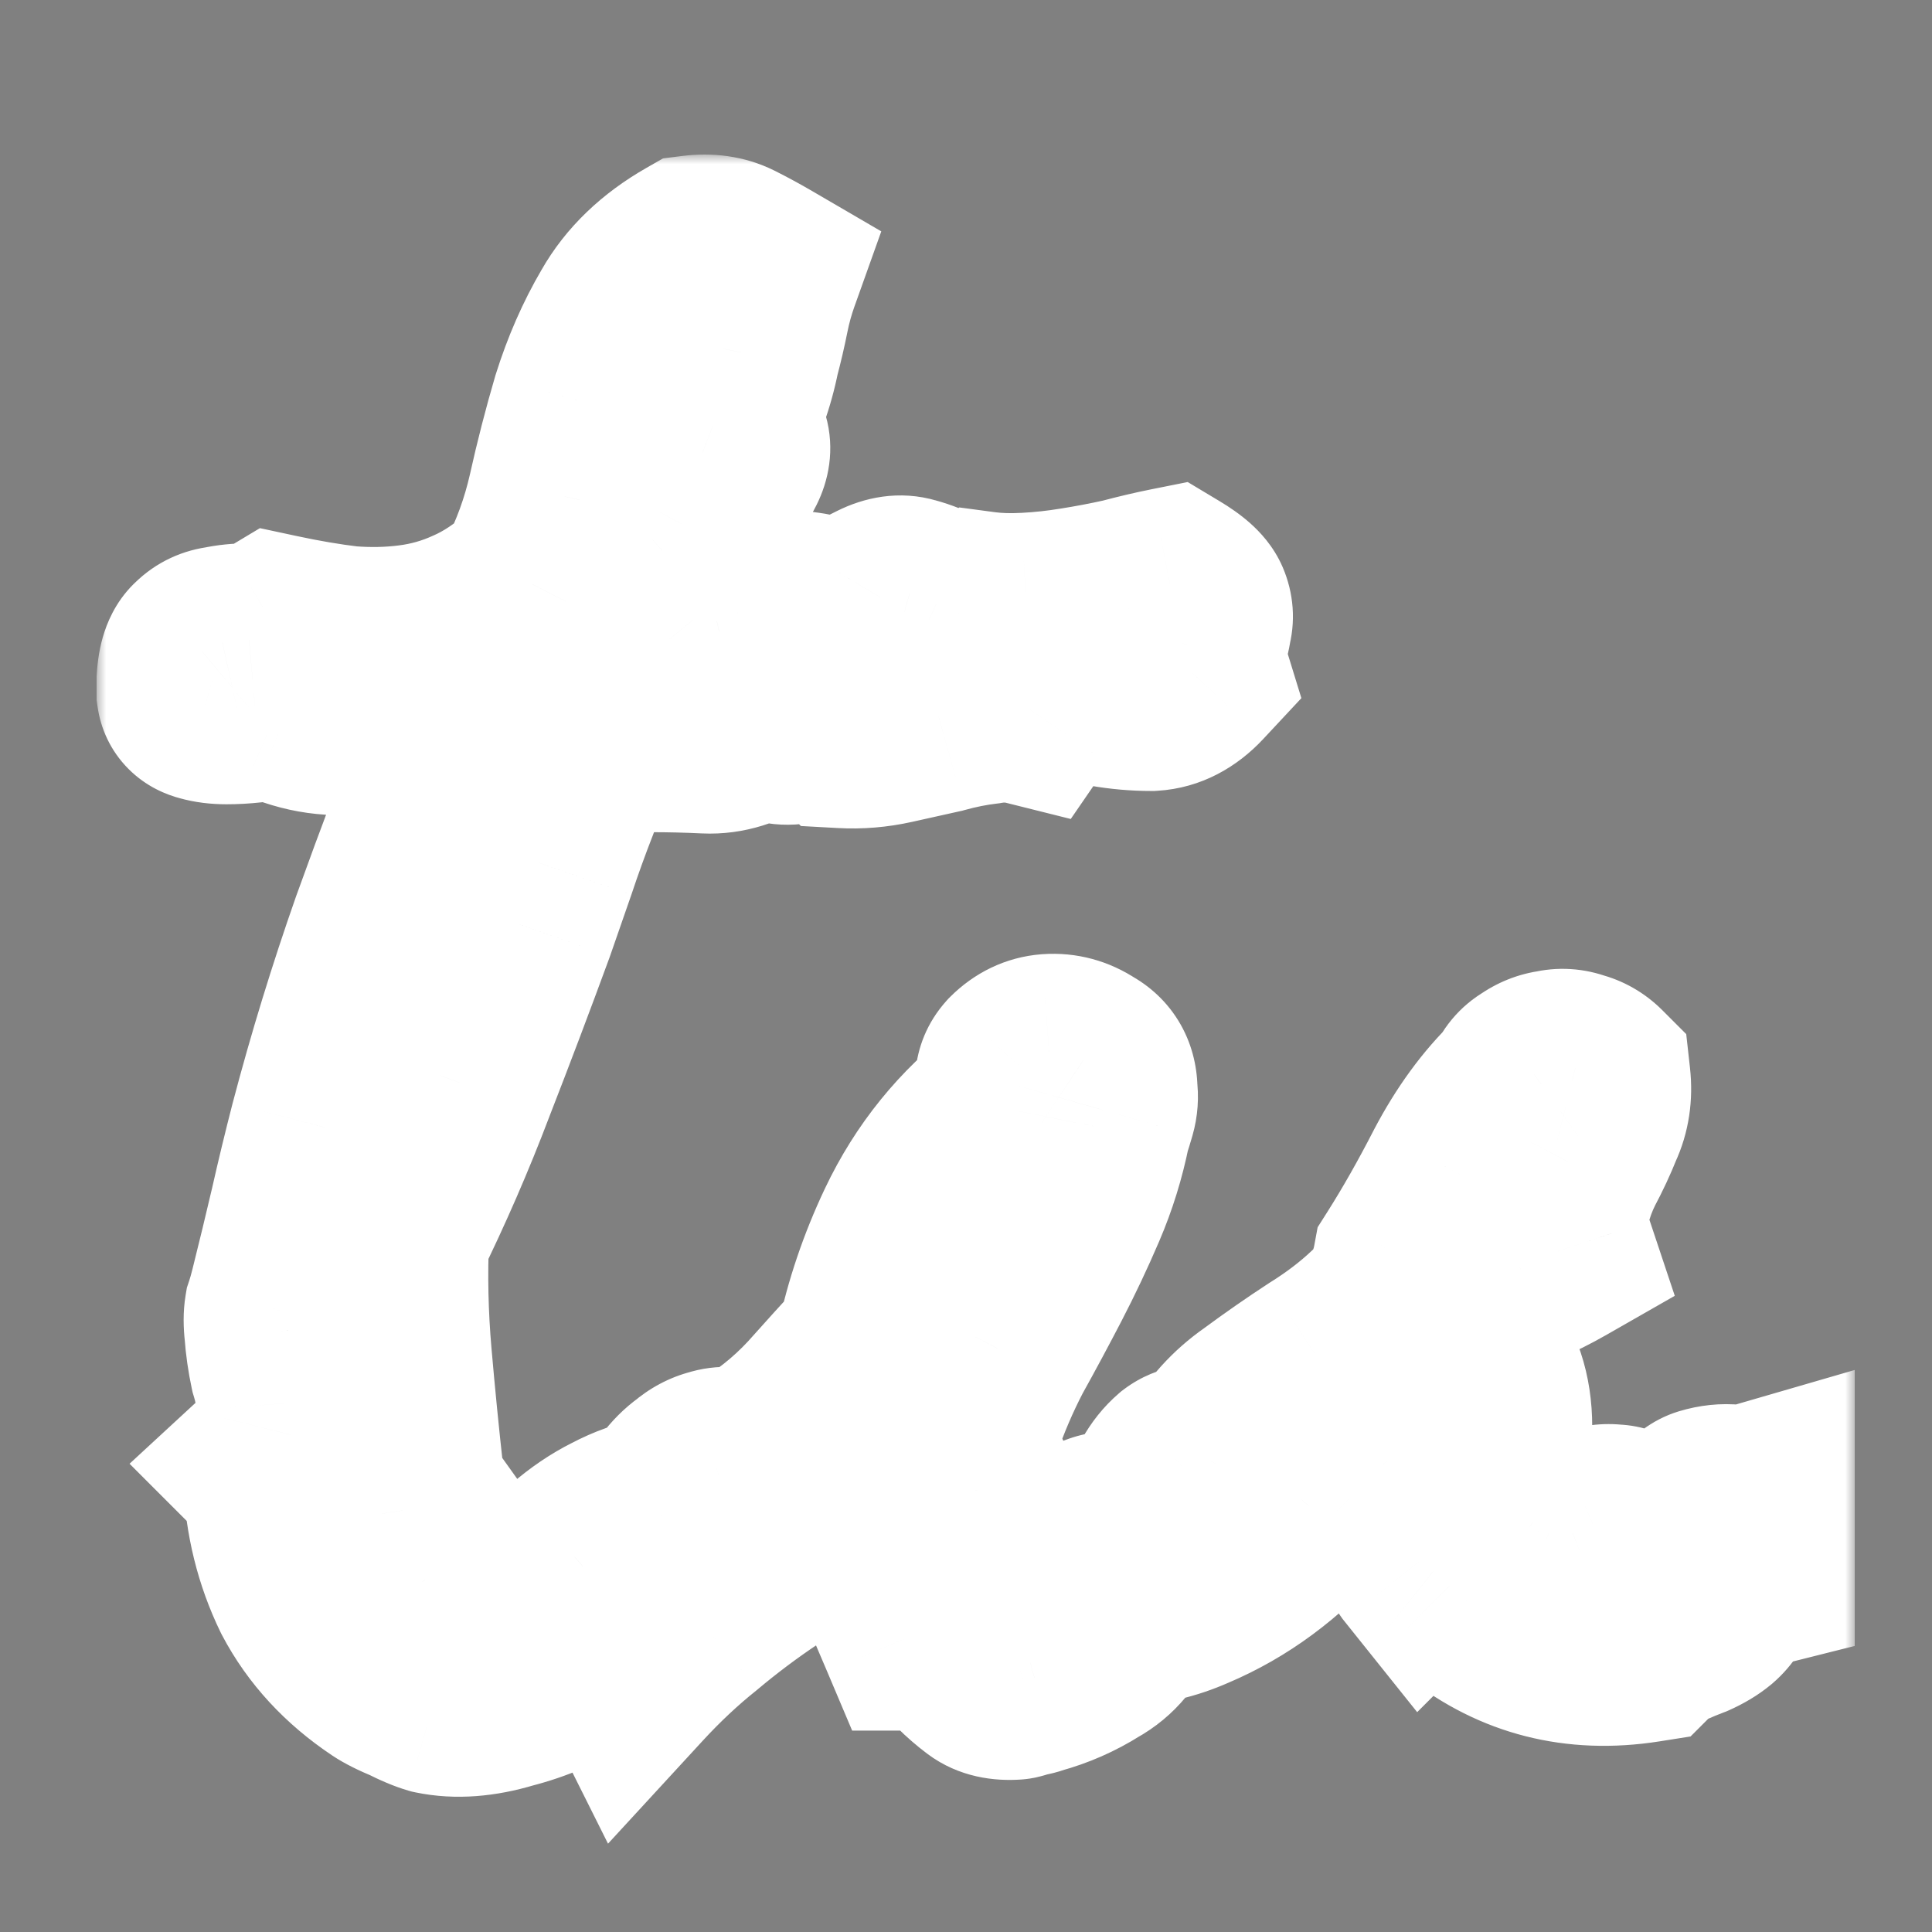 <svg width="100" height="100" viewBox="0 0 100 100" fill="none" xmlns="http://www.w3.org/2000/svg">
<rect x="0" y="0" width="100" height="100" fill="#808080" stroke="none"/>
<mask id="path-1-outside-1_101_9" maskUnits="userSpaceOnUse" x="5" y="8" width="91" height="88" fill="black">
<rect fill="white" x="5" y="8" width="91" height="88"/>
<path fill-rule="evenodd" clip-rule="evenodd" d="M91 77.568V81.296C90.799 81.347 90.58 81.43 90.345 81.548C90.07 81.686 89.703 81.892 89.245 82.167C89.061 82.672 88.809 83.061 88.488 83.337C88.213 83.566 87.869 83.772 87.456 83.956C87.089 84.093 86.7 84.254 86.287 84.437C85.874 84.575 85.484 84.827 85.117 85.194C81.632 85.744 78.559 84.965 75.9 82.855C75.579 82.626 75.281 82.374 75.005 82.098C74.776 81.823 74.501 81.571 74.18 81.342C73.951 81.158 73.813 81.089 73.767 81.135L73.492 80.791C73.171 80.333 72.965 79.782 72.873 79.14C72.827 78.453 72.735 77.811 72.598 77.214C72.46 76.572 72.185 76.045 71.772 75.632C71.406 75.174 70.74 74.967 69.778 75.013C69.319 75.976 68.654 76.962 67.783 77.971C66.957 78.934 66.017 79.805 64.962 80.585C63.907 81.365 62.784 82.007 61.592 82.511C60.445 83.016 59.344 83.268 58.29 83.268C57.923 84.323 57.281 85.102 56.364 85.607C55.492 86.157 54.552 86.57 53.543 86.845C53.452 86.891 53.268 86.936 52.993 86.982C52.718 87.074 52.557 87.12 52.511 87.12C51.869 87.166 51.365 87.051 50.998 86.776C50.631 86.501 50.287 86.203 49.966 85.882C49.645 85.561 49.301 85.263 48.934 84.987C48.568 84.712 48.063 84.575 47.421 84.575C46.917 83.382 46.412 82.213 45.908 81.067C45.403 79.92 45.036 78.751 44.807 77.558C45.22 77.329 45.449 77.054 45.495 76.733V76.27C45.003 76.783 44.498 77.281 43.982 77.765C43.431 78.407 42.743 78.98 41.918 79.484C41.551 79.714 41.161 79.966 40.749 80.241C40.336 80.47 39.946 80.7 39.579 80.929C38.341 81.754 37.149 82.649 36.002 83.612C34.856 84.529 33.755 85.561 32.7 86.707C32.563 86.432 32.379 86.249 32.15 86.157C31.921 86.065 31.645 86.019 31.325 86.019C31.049 86.019 30.751 86.042 30.43 86.088C30.155 86.134 29.903 86.134 29.674 86.088C28.802 86.73 27.656 87.235 26.234 87.601C24.858 88.014 23.62 88.106 22.52 87.877C22.198 87.785 21.763 87.601 21.213 87.326C20.662 87.097 20.25 86.891 19.974 86.707C18.186 85.515 16.833 84.047 15.916 82.305C15.044 80.516 14.563 78.567 14.471 76.458L13.921 75.907C14.517 75.357 14.884 74.807 15.022 74.256C15.205 73.706 15.251 73.156 15.159 72.606C15.113 72.009 14.999 71.413 14.815 70.817C14.678 70.175 14.586 69.533 14.54 68.891C14.494 68.478 14.494 68.134 14.54 67.859C14.632 67.584 14.723 67.263 14.815 66.896C15.182 65.428 15.526 64.007 15.847 62.631C16.168 61.209 16.512 59.788 16.879 58.366C17.796 54.881 18.851 51.441 20.043 48.048C21.281 44.608 22.565 41.215 23.895 37.867C23.162 37.592 22.428 37.431 21.694 37.386C20.96 37.294 20.204 37.248 19.424 37.248C18.69 37.248 17.934 37.225 17.154 37.179C16.42 37.133 15.687 36.973 14.953 36.698L14.471 36.491C14.471 36.446 14.288 36.423 13.921 36.423C13.692 36.423 13.371 36.468 12.958 36.56C12.545 36.606 12.133 36.629 11.72 36.629C11.307 36.629 10.94 36.583 10.619 36.491C10.252 36.4 10.046 36.193 10 35.872V35.184C10.046 34.451 10.206 33.969 10.482 33.74C10.757 33.465 11.101 33.304 11.513 33.258C11.926 33.167 12.385 33.121 12.889 33.121C13.394 33.075 13.875 32.914 14.334 32.639C15.618 32.914 16.833 33.121 17.98 33.258C19.126 33.35 20.227 33.327 21.281 33.19C22.382 33.052 23.437 32.754 24.446 32.295C25.5 31.837 26.532 31.149 27.541 30.232C28.275 28.81 28.825 27.297 29.192 25.692C29.559 24.041 29.972 22.436 30.43 20.876C30.935 19.271 31.577 17.804 32.356 16.474C33.136 15.098 34.328 13.952 35.933 13.034C36.667 12.943 37.309 13.034 37.859 13.309C38.41 13.585 38.96 13.883 39.51 14.204C39.281 14.846 39.098 15.511 38.96 16.199C38.822 16.887 38.662 17.575 38.479 18.262C38.341 18.95 38.157 19.615 37.928 20.257C37.699 20.899 37.355 21.495 36.896 22.046C37.493 22.275 37.837 22.55 37.928 22.871C38.02 23.192 37.974 23.536 37.791 23.903C37.607 24.27 37.378 24.66 37.103 25.072C36.828 25.485 36.667 25.852 36.621 26.173C36.117 26.219 35.681 26.54 35.314 27.136C34.993 27.732 34.649 28.191 34.282 28.512C33.916 29.291 33.984 29.956 34.489 30.507C34.993 31.057 35.452 31.584 35.865 32.089C36.277 32.227 36.69 32.249 37.103 32.158C37.516 32.02 37.882 31.883 38.203 31.745C38.57 31.607 38.914 31.539 39.235 31.539C39.556 31.539 39.854 31.722 40.13 32.089C40.588 31.584 41.047 31.378 41.505 31.47C41.964 31.516 42.422 31.63 42.881 31.814C43.34 31.951 43.798 32.02 44.257 32.02C44.715 31.974 45.151 31.607 45.564 30.919C46.114 30.644 46.619 30.576 47.077 30.713C47.582 30.851 48.04 31.034 48.453 31.263C48.866 31.447 49.255 31.607 49.622 31.745C50.035 31.837 50.448 31.745 50.861 31.47C51.548 31.561 52.305 31.584 53.131 31.539C54.002 31.493 54.85 31.401 55.676 31.263C56.547 31.126 57.395 30.965 58.221 30.782C59.092 30.553 59.872 30.369 60.56 30.232C61.248 30.644 61.66 31.011 61.798 31.332C61.935 31.653 61.959 31.974 61.867 32.295C61.821 32.616 61.729 32.983 61.592 33.396C61.5 33.763 61.546 34.244 61.729 34.84C61.087 35.528 60.376 35.895 59.597 35.941C58.817 35.941 58.038 35.872 57.258 35.735C56.524 35.597 55.79 35.551 55.057 35.597C54.369 35.597 53.773 35.964 53.268 36.698C52.534 36.514 51.778 36.491 50.998 36.629C50.218 36.721 49.416 36.881 48.59 37.111L46.114 37.661C45.289 37.844 44.463 37.913 43.638 37.867L42.468 36.698C42.147 37.202 41.689 37.523 41.093 37.661C40.542 37.752 39.992 37.615 39.442 37.248C38.479 37.89 37.516 38.188 36.553 38.142C35.589 38.096 34.649 38.074 33.732 38.074C32.815 38.028 31.944 38.211 31.118 38.624C30.339 38.991 29.674 39.931 29.123 41.444C28.71 42.499 28.321 43.577 27.954 44.677L26.853 47.842C25.844 50.593 24.812 53.322 23.758 56.027C22.749 58.687 21.602 61.324 20.318 63.938C20.227 66.002 20.273 68.088 20.456 70.198C20.639 72.307 20.846 74.394 21.075 76.458C20.892 77.008 20.823 77.581 20.869 78.177C20.96 78.773 21.121 79.37 21.35 79.966C21.579 80.562 21.855 81.135 22.176 81.686C22.497 82.19 22.841 82.649 23.207 83.061L24.446 81.892L26.165 84.3C26.624 83.703 27.151 83.084 27.747 82.442C28.39 81.754 29.055 81.135 29.742 80.585C30.43 79.989 31.141 79.507 31.875 79.14C32.654 78.728 33.434 78.453 34.214 78.315C34.535 77.994 34.833 77.65 35.108 77.283C35.383 76.916 35.681 76.618 36.002 76.389C36.323 76.114 36.667 75.93 37.034 75.839C37.447 75.701 37.928 75.724 38.479 75.907C39.946 75.082 41.253 74.05 42.4 72.812C43.315 71.786 44.231 70.775 45.147 69.778C45.585 67.687 46.274 65.648 47.215 63.663C48.453 61.049 50.218 58.871 52.511 57.128C52.236 56.257 52.305 55.592 52.718 55.133C53.176 54.675 53.704 54.422 54.3 54.377C54.942 54.331 55.538 54.491 56.089 54.858C56.685 55.179 56.983 55.706 56.983 56.44C57.029 56.761 57.006 57.082 56.914 57.403C56.822 57.724 56.73 58.022 56.639 58.297C56.364 59.673 55.951 61.003 55.401 62.287C54.85 63.571 54.254 64.832 53.612 66.07C52.97 67.309 52.305 68.547 51.617 69.785C50.975 71.023 50.425 72.307 49.966 73.637C49.416 74.004 49.233 74.394 49.416 74.807C49.599 75.219 49.829 75.632 50.104 76.045C50.425 76.412 50.585 76.779 50.585 77.145C50.631 77.512 50.218 77.856 49.347 78.177C49.072 78.819 49.141 79.393 49.554 79.897C49.966 80.356 50.31 80.837 50.585 81.342C50.952 81.388 51.296 81.388 51.617 81.342C51.984 81.296 52.282 81.089 52.511 80.723C53.062 81.089 53.543 81.158 53.956 80.929C54.415 80.7 54.873 80.424 55.332 80.103C55.836 79.737 56.364 79.439 56.914 79.209C57.51 78.98 58.175 79.049 58.909 79.416C59.23 79.095 59.482 78.705 59.666 78.246C59.895 77.788 60.124 77.352 60.353 76.939C60.583 76.526 60.858 76.183 61.179 75.907C61.546 75.632 62.05 75.54 62.692 75.632C63.334 74.486 64.183 73.546 65.237 72.812C66.292 72.032 67.347 71.299 68.402 70.611C69.502 69.923 70.465 69.189 71.291 68.409C72.162 67.63 72.712 66.621 72.942 65.383C73.813 64.007 74.684 62.471 75.556 60.774C76.473 59.031 77.528 57.587 78.72 56.44C78.858 56.073 79.087 55.798 79.408 55.615C79.729 55.385 80.073 55.248 80.44 55.202C80.807 55.11 81.174 55.133 81.54 55.271C81.907 55.362 82.228 55.546 82.503 55.821C82.595 56.647 82.48 57.403 82.159 58.091C81.884 58.779 81.563 59.467 81.196 60.155C80.875 60.797 80.623 61.485 80.44 62.218C80.256 62.952 80.325 63.8 80.646 64.764C80.004 65.13 79.362 65.451 78.72 65.727C78.124 66.002 77.551 66.3 77 66.621C76.496 66.942 76.037 67.355 75.624 67.859C75.258 68.364 75.005 69.028 74.868 69.854C76.106 70.312 76.84 70.886 77.069 71.574C77.298 72.261 77.413 73.018 77.413 73.844C77.413 74.623 77.459 75.449 77.551 76.32C77.688 77.145 78.284 77.971 79.339 78.796C79.522 78.934 79.637 79.049 79.683 79.14C79.775 79.186 79.935 79.255 80.165 79.347C80.623 79.484 81.036 79.484 81.403 79.347C81.77 79.163 82.114 79.003 82.435 78.865C82.802 78.728 83.168 78.682 83.535 78.728C83.948 78.728 84.406 79.003 84.911 79.553C85.599 78.682 86.241 78.682 86.837 79.553C87.387 78.544 87.892 77.971 88.35 77.833C88.809 77.696 89.245 77.65 89.657 77.696C90.105 77.741 90.552 77.698 91 77.568Z"/>
</mask>
<path fill-rule="evenodd" clip-rule="evenodd" d="M91 77.568V81.296C90.799 81.347 90.58 81.43 90.345 81.548C90.07 81.686 89.703 81.892 89.245 82.167C89.061 82.672 88.809 83.061 88.488 83.337C88.213 83.566 87.869 83.772 87.456 83.956C87.089 84.093 86.7 84.254 86.287 84.437C85.874 84.575 85.484 84.827 85.117 85.194C81.632 85.744 78.559 84.965 75.9 82.855C75.579 82.626 75.281 82.374 75.005 82.098C74.776 81.823 74.501 81.571 74.18 81.342C73.951 81.158 73.813 81.089 73.767 81.135L73.492 80.791C73.171 80.333 72.965 79.782 72.873 79.14C72.827 78.453 72.735 77.811 72.598 77.214C72.46 76.572 72.185 76.045 71.772 75.632C71.406 75.174 70.74 74.967 69.778 75.013C69.319 75.976 68.654 76.962 67.783 77.971C66.957 78.934 66.017 79.805 64.962 80.585C63.907 81.365 62.784 82.007 61.592 82.511C60.445 83.016 59.344 83.268 58.29 83.268C57.923 84.323 57.281 85.102 56.364 85.607C55.492 86.157 54.552 86.57 53.543 86.845C53.452 86.891 53.268 86.936 52.993 86.982C52.718 87.074 52.557 87.12 52.511 87.12C51.869 87.166 51.365 87.051 50.998 86.776C50.631 86.501 50.287 86.203 49.966 85.882C49.645 85.561 49.301 85.263 48.934 84.987C48.568 84.712 48.063 84.575 47.421 84.575C46.917 83.382 46.412 82.213 45.908 81.067C45.403 79.92 45.036 78.751 44.807 77.558C45.22 77.329 45.449 77.054 45.495 76.733V76.27C45.003 76.783 44.498 77.281 43.982 77.765C43.431 78.407 42.743 78.98 41.918 79.484C41.551 79.714 41.161 79.966 40.749 80.241C40.336 80.47 39.946 80.7 39.579 80.929C38.341 81.754 37.149 82.649 36.002 83.612C34.856 84.529 33.755 85.561 32.7 86.707C32.563 86.432 32.379 86.249 32.15 86.157C31.921 86.065 31.645 86.019 31.325 86.019C31.049 86.019 30.751 86.042 30.43 86.088C30.155 86.134 29.903 86.134 29.674 86.088C28.802 86.73 27.656 87.235 26.234 87.601C24.858 88.014 23.62 88.106 22.52 87.877C22.198 87.785 21.763 87.601 21.213 87.326C20.662 87.097 20.25 86.891 19.974 86.707C18.186 85.515 16.833 84.047 15.916 82.305C15.044 80.516 14.563 78.567 14.471 76.458L13.921 75.907C14.517 75.357 14.884 74.807 15.022 74.256C15.205 73.706 15.251 73.156 15.159 72.606C15.113 72.009 14.999 71.413 14.815 70.817C14.678 70.175 14.586 69.533 14.54 68.891C14.494 68.478 14.494 68.134 14.54 67.859C14.632 67.584 14.723 67.263 14.815 66.896C15.182 65.428 15.526 64.007 15.847 62.631C16.168 61.209 16.512 59.788 16.879 58.366C17.796 54.881 18.851 51.441 20.043 48.048C21.281 44.608 22.565 41.215 23.895 37.867C23.162 37.592 22.428 37.431 21.694 37.386C20.96 37.294 20.204 37.248 19.424 37.248C18.69 37.248 17.934 37.225 17.154 37.179C16.42 37.133 15.687 36.973 14.953 36.698L14.471 36.491C14.471 36.446 14.288 36.423 13.921 36.423C13.692 36.423 13.371 36.468 12.958 36.56C12.545 36.606 12.133 36.629 11.72 36.629C11.307 36.629 10.94 36.583 10.619 36.491C10.252 36.4 10.046 36.193 10 35.872V35.184C10.046 34.451 10.206 33.969 10.482 33.74C10.757 33.465 11.101 33.304 11.513 33.258C11.926 33.167 12.385 33.121 12.889 33.121C13.394 33.075 13.875 32.914 14.334 32.639C15.618 32.914 16.833 33.121 17.98 33.258C19.126 33.35 20.227 33.327 21.281 33.19C22.382 33.052 23.437 32.754 24.446 32.295C25.5 31.837 26.532 31.149 27.541 30.232C28.275 28.81 28.825 27.297 29.192 25.692C29.559 24.041 29.972 22.436 30.43 20.876C30.935 19.271 31.577 17.804 32.356 16.474C33.136 15.098 34.328 13.952 35.933 13.034C36.667 12.943 37.309 13.034 37.859 13.309C38.41 13.585 38.96 13.883 39.51 14.204C39.281 14.846 39.098 15.511 38.96 16.199C38.822 16.887 38.662 17.575 38.479 18.262C38.341 18.95 38.157 19.615 37.928 20.257C37.699 20.899 37.355 21.495 36.896 22.046C37.493 22.275 37.837 22.55 37.928 22.871C38.02 23.192 37.974 23.536 37.791 23.903C37.607 24.27 37.378 24.66 37.103 25.072C36.828 25.485 36.667 25.852 36.621 26.173C36.117 26.219 35.681 26.54 35.314 27.136C34.993 27.732 34.649 28.191 34.282 28.512C33.916 29.291 33.984 29.956 34.489 30.507C34.993 31.057 35.452 31.584 35.865 32.089C36.277 32.227 36.69 32.249 37.103 32.158C37.516 32.02 37.882 31.883 38.203 31.745C38.57 31.607 38.914 31.539 39.235 31.539C39.556 31.539 39.854 31.722 40.13 32.089C40.588 31.584 41.047 31.378 41.505 31.47C41.964 31.516 42.422 31.63 42.881 31.814C43.34 31.951 43.798 32.02 44.257 32.02C44.715 31.974 45.151 31.607 45.564 30.919C46.114 30.644 46.619 30.576 47.077 30.713C47.582 30.851 48.04 31.034 48.453 31.263C48.866 31.447 49.255 31.607 49.622 31.745C50.035 31.837 50.448 31.745 50.861 31.47C51.548 31.561 52.305 31.584 53.131 31.539C54.002 31.493 54.85 31.401 55.676 31.263C56.547 31.126 57.395 30.965 58.221 30.782C59.092 30.553 59.872 30.369 60.56 30.232C61.248 30.644 61.66 31.011 61.798 31.332C61.935 31.653 61.959 31.974 61.867 32.295C61.821 32.616 61.729 32.983 61.592 33.396C61.5 33.763 61.546 34.244 61.729 34.84C61.087 35.528 60.376 35.895 59.597 35.941C58.817 35.941 58.038 35.872 57.258 35.735C56.524 35.597 55.79 35.551 55.057 35.597C54.369 35.597 53.773 35.964 53.268 36.698C52.534 36.514 51.778 36.491 50.998 36.629C50.218 36.721 49.416 36.881 48.59 37.111L46.114 37.661C45.289 37.844 44.463 37.913 43.638 37.867L42.468 36.698C42.147 37.202 41.689 37.523 41.093 37.661C40.542 37.752 39.992 37.615 39.442 37.248C38.479 37.89 37.516 38.188 36.553 38.142C35.589 38.096 34.649 38.074 33.732 38.074C32.815 38.028 31.944 38.211 31.118 38.624C30.339 38.991 29.674 39.931 29.123 41.444C28.71 42.499 28.321 43.577 27.954 44.677L26.853 47.842C25.844 50.593 24.812 53.322 23.758 56.027C22.749 58.687 21.602 61.324 20.318 63.938C20.227 66.002 20.273 68.088 20.456 70.198C20.639 72.307 20.846 74.394 21.075 76.458C20.892 77.008 20.823 77.581 20.869 78.177C20.96 78.773 21.121 79.37 21.35 79.966C21.579 80.562 21.855 81.135 22.176 81.686C22.497 82.19 22.841 82.649 23.207 83.061L24.446 81.892L26.165 84.3C26.624 83.703 27.151 83.084 27.747 82.442C28.39 81.754 29.055 81.135 29.742 80.585C30.43 79.989 31.141 79.507 31.875 79.14C32.654 78.728 33.434 78.453 34.214 78.315C34.535 77.994 34.833 77.65 35.108 77.283C35.383 76.916 35.681 76.618 36.002 76.389C36.323 76.114 36.667 75.93 37.034 75.839C37.447 75.701 37.928 75.724 38.479 75.907C39.946 75.082 41.253 74.05 42.4 72.812C43.315 71.786 44.231 70.775 45.147 69.778C45.585 67.687 46.274 65.648 47.215 63.663C48.453 61.049 50.218 58.871 52.511 57.128C52.236 56.257 52.305 55.592 52.718 55.133C53.176 54.675 53.704 54.422 54.3 54.377C54.942 54.331 55.538 54.491 56.089 54.858C56.685 55.179 56.983 55.706 56.983 56.44C57.029 56.761 57.006 57.082 56.914 57.403C56.822 57.724 56.73 58.022 56.639 58.297C56.364 59.673 55.951 61.003 55.401 62.287C54.85 63.571 54.254 64.832 53.612 66.07C52.97 67.309 52.305 68.547 51.617 69.785C50.975 71.023 50.425 72.307 49.966 73.637C49.416 74.004 49.233 74.394 49.416 74.807C49.599 75.219 49.829 75.632 50.104 76.045C50.425 76.412 50.585 76.779 50.585 77.145C50.631 77.512 50.218 77.856 49.347 78.177C49.072 78.819 49.141 79.393 49.554 79.897C49.966 80.356 50.31 80.837 50.585 81.342C50.952 81.388 51.296 81.388 51.617 81.342C51.984 81.296 52.282 81.089 52.511 80.723C53.062 81.089 53.543 81.158 53.956 80.929C54.415 80.7 54.873 80.424 55.332 80.103C55.836 79.737 56.364 79.439 56.914 79.209C57.51 78.98 58.175 79.049 58.909 79.416C59.23 79.095 59.482 78.705 59.666 78.246C59.895 77.788 60.124 77.352 60.353 76.939C60.583 76.526 60.858 76.183 61.179 75.907C61.546 75.632 62.05 75.54 62.692 75.632C63.334 74.486 64.183 73.546 65.237 72.812C66.292 72.032 67.347 71.299 68.402 70.611C69.502 69.923 70.465 69.189 71.291 68.409C72.162 67.63 72.712 66.621 72.942 65.383C73.813 64.007 74.684 62.471 75.556 60.774C76.473 59.031 77.528 57.587 78.72 56.44C78.858 56.073 79.087 55.798 79.408 55.615C79.729 55.385 80.073 55.248 80.44 55.202C80.807 55.11 81.174 55.133 81.54 55.271C81.907 55.362 82.228 55.546 82.503 55.821C82.595 56.647 82.48 57.403 82.159 58.091C81.884 58.779 81.563 59.467 81.196 60.155C80.875 60.797 80.623 61.485 80.44 62.218C80.256 62.952 80.325 63.8 80.646 64.764C80.004 65.13 79.362 65.451 78.72 65.727C78.124 66.002 77.551 66.3 77 66.621C76.496 66.942 76.037 67.355 75.624 67.859C75.258 68.364 75.005 69.028 74.868 69.854C76.106 70.312 76.84 70.886 77.069 71.574C77.298 72.261 77.413 73.018 77.413 73.844C77.413 74.623 77.459 75.449 77.551 76.32C77.688 77.145 78.284 77.971 79.339 78.796C79.522 78.934 79.637 79.049 79.683 79.14C79.775 79.186 79.935 79.255 80.165 79.347C80.623 79.484 81.036 79.484 81.403 79.347C81.77 79.163 82.114 79.003 82.435 78.865C82.802 78.728 83.168 78.682 83.535 78.728C83.948 78.728 84.406 79.003 84.911 79.553C85.599 78.682 86.241 78.682 86.837 79.553C87.387 78.544 87.892 77.971 88.35 77.833C88.809 77.696 89.245 77.65 89.657 77.696C90.105 77.741 90.552 77.698 91 77.568Z" fill="black"/>
<path d="M91 77.568H96V70.91L89.606 72.766L91 77.568ZM91 81.296L92.218 86.145L96 85.195V81.296H91ZM90.345 81.548L88.109 77.076L88.109 77.076L90.345 81.548ZM89.245 82.167L86.672 77.88L85.152 78.792L84.546 80.458L89.245 82.167ZM88.488 83.337L91.689 87.178L91.716 87.155L91.742 87.133L88.488 83.337ZM87.456 83.956L89.212 88.637L89.351 88.585L89.487 88.525L87.456 83.956ZM86.287 84.437L87.868 89.181L88.097 89.104L88.317 89.006L86.287 84.437ZM85.117 85.194L85.897 90.133L87.503 89.879L88.653 88.729L85.117 85.194ZM75.9 82.855L79.007 78.938L78.908 78.859L78.806 78.786L75.9 82.855ZM75.005 82.098L71.164 85.299L71.309 85.474L71.47 85.634L75.005 82.098ZM74.18 81.342L71.056 85.246L71.163 85.331L71.274 85.41L74.18 81.342ZM73.767 81.135L69.863 84.259L73.353 88.621L77.303 84.671L73.767 81.135ZM73.492 80.791L69.396 83.659L69.488 83.79L69.588 83.915L73.492 80.791ZM72.873 79.14L67.884 79.473L67.897 79.661L67.923 79.847L72.873 79.14ZM72.598 77.214L67.709 78.262L67.717 78.3L67.726 78.339L72.598 77.214ZM71.772 75.632L67.868 78.756L68.041 78.972L68.237 79.168L71.772 75.632ZM69.778 75.013L69.54 70.019L66.55 70.161L65.263 72.863L69.778 75.013ZM67.783 77.971L63.998 74.703L63.992 74.71L63.986 74.717L67.783 77.971ZM64.962 80.585L61.99 76.564L61.99 76.564L64.962 80.585ZM61.592 82.511L59.643 77.906L59.611 77.92L59.578 77.934L61.592 82.511ZM58.29 83.268V78.268H54.735L53.567 81.625L58.29 83.268ZM56.364 85.607L53.954 81.225L53.822 81.298L53.694 81.379L56.364 85.607ZM53.543 86.845L52.228 82.021L51.75 82.151L51.307 82.373L53.543 86.845ZM52.993 86.982L52.171 82.05L51.784 82.115L51.412 82.239L52.993 86.982ZM52.511 87.12V82.12H52.333L52.155 82.133L52.511 87.12ZM50.998 86.776L53.998 82.776L53.998 82.776L50.998 86.776ZM48.934 84.987L51.934 80.987L51.934 80.987L48.934 84.987ZM47.421 84.575L42.816 86.523L44.107 89.575H47.421V84.575ZM45.908 81.067L50.484 79.053L50.484 79.053L45.908 81.067ZM44.807 77.558L42.379 73.188L39.213 74.946L39.897 78.502L44.807 77.558ZM45.495 76.733L50.445 77.44L50.495 77.088V76.733H45.495ZM45.495 76.27H50.495V63.827L41.885 72.81L45.495 76.27ZM43.982 77.765L40.567 74.112L40.365 74.301L40.185 74.511L43.982 77.765ZM41.918 79.484L39.311 75.218L39.289 75.231L39.268 75.244L41.918 79.484ZM40.749 80.241L43.177 84.612L43.354 84.513L43.522 84.401L40.749 80.241ZM39.579 80.929L36.929 76.689L36.867 76.728L36.806 76.769L39.579 80.929ZM36.002 83.612L39.126 87.516L39.172 87.479L39.218 87.44L36.002 83.612ZM32.7 86.707L28.228 88.943L31.471 95.428L36.38 90.093L32.7 86.707ZM30.43 86.088L29.723 81.138L29.666 81.147L29.608 81.156L30.43 86.088ZM29.674 86.088L30.654 81.185L28.487 80.752L26.708 82.063L29.674 86.088ZM26.234 87.601L24.985 82.76L24.891 82.784L24.797 82.812L26.234 87.601ZM22.52 87.877L21.146 92.684L21.321 92.734L21.5 92.772L22.52 87.877ZM21.213 87.326L23.449 82.854L23.295 82.777L23.136 82.711L21.213 87.326ZM19.974 86.707L22.748 82.547L22.748 82.547L19.974 86.707ZM15.916 82.305L11.421 84.495L11.455 84.564L11.491 84.633L15.916 82.305ZM14.471 76.458L19.467 76.24L19.382 74.297L18.007 72.922L14.471 76.458ZM13.921 75.907L10.53 72.233L6.706 75.763L10.385 79.443L13.921 75.907ZM15.022 74.256L10.278 72.675L10.217 72.857L10.171 73.044L15.022 74.256ZM15.159 72.606L10.174 72.989L10.191 73.209L10.227 73.427L15.159 72.606ZM14.815 70.817L9.926 71.865L9.972 72.078L10.036 72.287L14.815 70.817ZM14.54 68.891L19.527 68.535L19.52 68.436L19.509 68.339L14.54 68.891ZM14.54 67.859L9.797 66.278L9.673 66.65L9.608 67.037L14.54 67.859ZM14.815 66.896L19.666 68.109L19.666 68.109L14.815 66.896ZM15.847 62.631L20.716 63.767L20.72 63.75L20.724 63.732L15.847 62.631ZM16.879 58.366L12.043 57.094L12.04 57.105L12.037 57.117L16.879 58.366ZM20.043 48.048L15.339 46.354L15.332 46.372L15.326 46.391L20.043 48.048ZM23.895 37.867L28.542 39.713L30.424 34.975L25.651 33.185L23.895 37.867ZM21.694 37.386L21.074 42.347L21.228 42.366L21.382 42.376L21.694 37.386ZM17.154 37.179L16.842 42.169L16.851 42.17L16.86 42.171L17.154 37.179ZM14.953 36.698L12.983 41.294L13.089 41.339L13.197 41.379L14.953 36.698ZM14.471 36.491H9.471V39.788L12.502 41.087L14.471 36.491ZM12.958 36.56L13.51 41.53L13.779 41.5L14.043 41.441L12.958 36.56ZM10.619 36.491L11.993 31.684L11.913 31.661L11.832 31.641L10.619 36.491ZM10 35.872H5V36.228L5.05 36.579L10 35.872ZM10 35.184L5.01 34.873L5 35.028V35.184H10ZM10.482 33.74L13.682 37.581L13.857 37.436L14.017 37.275L10.482 33.74ZM11.513 33.258L12.066 38.228L12.334 38.198L12.598 38.139L11.513 33.258ZM12.889 33.121V38.121H13.116L13.342 38.1L12.889 33.121ZM14.334 32.639L15.381 27.75L13.453 27.337L11.761 28.352L14.334 32.639ZM17.98 33.258L17.384 38.223L17.482 38.234L17.581 38.242L17.98 33.258ZM21.281 33.19L20.661 28.228L20.648 28.23L20.635 28.232L21.281 33.19ZM24.446 32.295L22.452 27.71L22.414 27.726L22.377 27.743L24.446 32.295ZM27.541 30.232L30.904 33.931L31.571 33.325L31.984 32.525L27.541 30.232ZM29.192 25.692L34.066 26.806L34.07 26.791L34.073 26.776L29.192 25.692ZM30.43 20.876L25.66 19.377L25.646 19.421L25.633 19.465L30.43 20.876ZM32.356 16.474L36.67 19.002L36.688 18.971L36.706 18.939L32.356 16.474ZM35.933 13.034L35.313 8.073L34.321 8.197L33.453 8.693L35.933 13.034ZM39.51 14.204L44.219 15.886L45.615 11.976L42.03 9.885L39.51 14.204ZM38.96 16.199L34.057 15.218L34.057 15.218L38.96 16.199ZM38.479 18.262L33.647 16.974L33.607 17.127L33.576 17.282L38.479 18.262ZM36.896 22.046L33.055 18.845L28.587 24.207L35.102 26.712L36.896 22.046ZM37.791 23.903L42.263 26.139L42.263 26.139L37.791 23.903ZM37.103 25.072L32.943 22.299L32.943 22.299L37.103 25.072ZM36.621 26.173L37.074 31.152L41.012 30.794L41.571 26.88L36.621 26.173ZM35.314 27.136L31.056 24.516L30.98 24.639L30.912 24.766L35.314 27.136ZM34.282 28.512L30.99 24.749L30.203 25.437L29.758 26.383L34.282 28.512ZM34.489 30.507L30.803 33.885L30.803 33.885L34.489 30.507ZM35.865 32.089L31.995 35.255L32.911 36.375L34.283 36.832L35.865 32.089ZM37.103 32.158L38.187 37.039L38.439 36.983L38.684 36.901L37.103 32.158ZM38.203 31.745L36.448 27.063L36.34 27.104L36.234 27.149L38.203 31.745ZM40.13 32.089L36.13 35.089L39.76 39.929L43.829 35.452L40.13 32.089ZM41.505 31.47L40.525 36.373L40.764 36.421L41.008 36.445L41.505 31.47ZM42.881 31.814L41.024 36.456L41.231 36.539L41.444 36.603L42.881 31.814ZM44.257 32.02V37.02H44.506L44.754 36.995L44.257 32.02ZM45.564 30.919L43.328 26.447L42.026 27.099L41.276 28.347L45.564 30.919ZM47.077 30.713L45.64 35.502L45.701 35.52L45.762 35.537L47.077 30.713ZM48.453 31.263L46.025 35.634L46.219 35.742L46.422 35.833L48.453 31.263ZM49.622 31.745L47.867 36.427L48.195 36.55L48.538 36.626L49.622 31.745ZM50.861 31.47L51.521 26.514L49.654 26.265L48.087 27.309L50.861 31.47ZM53.131 31.539L52.868 26.546L52.861 26.546L52.853 26.546L53.131 31.539ZM55.676 31.263L54.896 26.325L54.875 26.328L54.854 26.331L55.676 31.263ZM58.221 30.782L59.306 35.663L59.4 35.642L59.493 35.617L58.221 30.782ZM60.56 30.232L63.132 25.944L61.475 24.95L59.579 25.329L60.56 30.232ZM61.798 31.332L66.394 29.363L66.394 29.363L61.798 31.332ZM61.867 32.295L57.059 30.922L56.965 31.25L56.917 31.588L61.867 32.295ZM61.592 33.396L56.848 31.815L56.788 31.997L56.741 32.183L61.592 33.396ZM61.729 34.84L65.384 38.252L67.359 36.136L66.508 33.37L61.729 34.84ZM59.597 35.941V40.941H59.744L59.89 40.932L59.597 35.941ZM57.258 35.735L56.337 40.649L56.363 40.654L56.389 40.659L57.258 35.735ZM55.057 35.597V40.597H55.213L55.368 40.587L55.057 35.597ZM53.268 36.698L52.056 41.548L55.422 42.39L57.388 39.53L53.268 36.698ZM50.998 36.629L51.582 41.595L51.725 41.578L51.867 41.553L50.998 36.629ZM48.59 37.111L49.675 41.991L49.803 41.963L49.929 41.928L48.59 37.111ZM46.114 37.661L45.029 32.78L45.029 32.78L46.114 37.661ZM43.638 37.867L40.102 41.403L41.453 42.754L43.36 42.859L43.638 37.867ZM42.468 36.698L46.004 33.162L41.596 28.755L38.25 34.013L42.468 36.698ZM41.093 37.661L41.914 42.593L42.067 42.567L42.217 42.533L41.093 37.661ZM39.442 37.248L42.215 33.088L39.442 31.239L36.668 33.088L39.442 37.248ZM33.732 38.074L33.482 43.067L33.607 43.074H33.732V38.074ZM31.118 38.624L33.247 43.148L33.301 43.123L33.354 43.096L31.118 38.624ZM29.123 41.444L33.779 43.266L33.802 43.21L33.822 43.153L29.123 41.444ZM27.954 44.677L32.676 46.32L32.687 46.289L32.697 46.258L27.954 44.677ZM26.853 47.842L31.548 49.563L31.562 49.524L31.576 49.484L26.853 47.842ZM23.758 56.027L19.099 54.211L19.091 54.233L19.083 54.254L23.758 56.027ZM20.318 63.938L15.831 61.734L15.37 62.672L15.323 63.716L20.318 63.938ZM20.456 70.198L15.475 70.631L15.475 70.631L20.456 70.198ZM21.075 76.458L25.818 78.039L26.166 76.997L26.044 75.906L21.075 76.458ZM20.869 78.177L15.883 78.561L15.898 78.75L15.927 78.938L20.869 78.177ZM22.176 81.686L17.857 84.205L17.905 84.288L17.957 84.37L22.176 81.686ZM23.207 83.061L19.47 86.383L22.894 90.235L26.641 86.696L23.207 83.061ZM24.446 81.892L28.514 78.986L25.181 74.32L21.012 78.257L24.446 81.892ZM26.165 84.3L22.097 87.206L26.017 92.694L30.128 87.348L26.165 84.3ZM27.747 82.442L24.092 79.031L24.084 79.04L27.747 82.442ZM29.742 80.585L32.866 84.489L32.943 84.428L33.017 84.363L29.742 80.585ZM31.875 79.14L34.111 83.612L34.163 83.587L34.214 83.559L31.875 79.14ZM34.214 78.315L35.083 83.239L36.635 82.965L37.749 81.85L34.214 78.315ZM35.108 77.283L39.108 80.283L39.108 80.283L35.108 77.283ZM36.002 76.389L38.908 80.457L39.088 80.329L39.256 80.185L36.002 76.389ZM37.034 75.839L38.247 80.689L38.433 80.643L38.615 80.582L37.034 75.839ZM38.479 75.907L36.897 80.651L38.999 81.351L40.93 80.265L38.479 75.907ZM42.4 72.812L46.068 76.209L46.099 76.176L46.129 76.142L42.4 72.812ZM45.147 69.778L48.829 73.162L49.759 72.149L50.041 70.803L45.147 69.778ZM47.215 63.663L42.696 61.523L42.696 61.523L47.215 63.663ZM52.511 57.128L55.537 61.109L58.339 58.979L57.279 55.622L52.511 57.128ZM52.718 55.133L49.182 51.598L49.089 51.691L49.001 51.788L52.718 55.133ZM54.3 54.377L53.944 49.389L53.93 49.39L53.916 49.391L54.3 54.377ZM56.089 54.858L53.315 59.018L53.511 59.149L53.718 59.26L56.089 54.858ZM56.983 56.44H51.983V56.795L52.033 57.147L56.983 56.44ZM56.914 57.403L52.106 56.029L52.106 56.03L56.914 57.403ZM56.639 58.297L51.895 56.716L51.797 57.012L51.736 57.317L56.639 58.297ZM55.401 62.287L59.996 64.257L59.996 64.257L55.401 62.287ZM51.617 69.785L47.246 67.357L47.212 67.42L47.178 67.484L51.617 69.785ZM49.966 73.637L52.74 77.798L54.143 76.862L54.693 75.267L49.966 73.637ZM49.416 74.807L53.985 72.776L53.985 72.776L49.416 74.807ZM50.104 76.045L45.944 78.818L46.125 79.091L46.341 79.337L50.104 76.045ZM50.585 77.145H45.585V77.457L45.624 77.766L50.585 77.145ZM49.347 78.177L47.619 73.486L45.599 74.23L44.752 76.208L49.347 78.177ZM49.554 79.897L45.684 83.063L45.758 83.154L45.837 83.242L49.554 79.897ZM50.585 81.342L46.196 83.736L47.423 85.985L49.965 86.303L50.585 81.342ZM51.617 81.342L50.997 76.38L50.954 76.386L50.91 76.392L51.617 81.342ZM52.511 80.723L55.285 76.562L51.001 73.706L48.272 78.073L52.511 80.723ZM53.956 80.929L51.72 76.457L51.623 76.505L51.528 76.558L53.956 80.929ZM55.332 80.103L58.199 84.2L58.236 84.174L58.273 84.147L55.332 80.103ZM56.914 79.209L55.119 74.543L55.055 74.567L54.991 74.594L56.914 79.209ZM58.909 79.416L56.673 83.888L59.896 85.499L62.444 82.951L58.909 79.416ZM59.666 78.246L55.193 76.01L55.1 76.196L55.023 76.389L59.666 78.246ZM60.353 76.939L64.724 79.367L64.724 79.367L60.353 76.939ZM61.179 75.907L58.179 71.907L58.049 72.005L57.925 72.111L61.179 75.907ZM62.692 75.632L61.985 80.582L65.379 81.067L67.055 78.075L62.692 75.632ZM65.237 72.812L68.093 76.916L68.152 76.875L68.209 76.833L65.237 72.812ZM68.402 70.611L65.752 66.371L65.711 66.396L65.67 66.423L68.402 70.611ZM71.291 68.409L67.957 64.683L67.907 64.728L67.858 64.774L71.291 68.409ZM72.942 65.383L68.718 62.707L68.201 63.523L68.025 64.472L72.942 65.383ZM75.556 60.774L71.131 58.445L71.119 58.467L71.108 58.49L75.556 60.774ZM78.72 56.44L82.186 60.044L83.003 59.258L83.402 58.196L78.72 56.44ZM79.408 55.615L81.889 59.956L82.108 59.83L82.314 59.683L79.408 55.615ZM80.44 55.202L81.06 60.163L81.359 60.126L81.652 60.053L80.44 55.202ZM81.54 55.271L79.785 59.952L80.051 60.052L80.328 60.121L81.54 55.271ZM82.503 55.821L87.473 55.269L87.279 53.526L86.039 52.285L82.503 55.821ZM82.159 58.091L77.629 55.977L77.569 56.104L77.517 56.234L82.159 58.091ZM81.196 60.155L76.785 57.802L76.754 57.86L76.724 57.919L81.196 60.155ZM80.44 62.218L75.589 61.006L75.589 61.006L80.44 62.218ZM80.646 64.764L83.127 69.105L86.686 67.071L85.389 63.182L80.646 64.764ZM78.72 65.727L76.75 61.131L76.687 61.158L76.625 61.187L78.72 65.727ZM77 66.621L74.481 62.302L74.397 62.351L74.316 62.403L77 66.621ZM75.624 67.859L71.755 64.693L71.665 64.803L71.581 64.918L75.624 67.859ZM74.868 69.854L69.936 69.032L69.257 73.108L73.131 74.543L74.868 69.854ZM77.069 71.574L81.812 69.993L81.812 69.993L77.069 71.574ZM77.551 76.32L72.578 76.844L72.594 76.993L72.619 77.142L77.551 76.32ZM79.339 78.796L76.257 82.734L76.298 82.766L76.339 82.797L79.339 78.796ZM79.683 79.14L75.211 81.377L75.956 82.867L77.447 83.612L79.683 79.14ZM80.165 79.347L78.308 83.989L78.514 84.072L78.728 84.136L80.165 79.347ZM81.403 79.347L83.158 84.028L83.404 83.936L83.639 83.819L81.403 79.347ZM82.435 78.865L80.679 74.184L80.571 74.224L80.465 74.269L82.435 78.865ZM83.535 78.728L82.915 83.689L83.224 83.728H83.535V78.728ZM84.911 79.553L81.225 82.932L85.195 87.263L88.835 82.651L84.911 79.553ZM86.837 79.553L82.71 82.377L87.319 89.112L91.227 81.947L86.837 79.553ZM88.35 77.833L89.787 82.623L89.787 82.623L88.35 77.833ZM89.657 77.696L89.105 82.665L89.132 82.668L89.16 82.671L89.657 77.696ZM86 77.568V81.296H96V77.568H86ZM92.581 86.02C92.573 86.025 92.447 86.088 92.218 86.145L89.782 76.447C89.15 76.605 88.588 76.837 88.109 77.076L92.581 86.02ZM91.817 86.455C92.233 86.205 92.474 86.074 92.581 86.02L88.109 77.076C87.666 77.297 87.173 77.579 86.672 77.88L91.817 86.455ZM91.742 87.133C92.87 86.166 93.544 84.975 93.944 83.876L84.546 80.458C84.579 80.368 84.748 79.957 85.234 79.54L91.742 87.133ZM89.487 88.525C90.217 88.2 90.981 87.768 91.689 87.178L85.287 79.495C85.369 79.427 85.428 79.39 85.451 79.376C85.474 79.362 85.469 79.368 85.425 79.387L89.487 88.525ZM88.317 89.006C88.653 88.857 88.95 88.735 89.212 88.637L85.701 79.274C85.228 79.451 84.746 79.65 84.256 79.868L88.317 89.006ZM88.653 88.729C88.576 88.807 88.32 89.03 87.868 89.181L84.706 79.694C83.428 80.12 82.393 80.847 81.582 81.658L88.653 88.729ZM72.793 86.772C76.596 89.789 81.092 90.891 85.897 90.133L84.338 80.255C82.172 80.597 80.523 80.14 79.007 78.938L72.793 86.772ZM71.47 85.634C71.942 86.106 72.451 86.537 72.993 86.924L78.806 78.786C78.706 78.715 78.619 78.641 78.541 78.563L71.47 85.634ZM71.274 85.41C71.282 85.416 71.234 85.383 71.164 85.299L78.847 78.897C78.318 78.263 77.72 77.726 77.086 77.273L71.274 85.41ZM77.303 84.671C75.814 86.159 74.023 86.187 73.199 86.084C72.409 85.985 71.851 85.716 71.669 85.625C71.427 85.504 71.261 85.393 71.192 85.346C71.113 85.291 71.066 85.253 71.056 85.246L77.303 77.437C77.114 77.286 76.692 76.956 76.141 76.68C75.89 76.555 75.275 76.266 74.439 76.161C73.569 76.052 71.743 76.088 70.232 77.6L77.303 84.671ZM69.588 83.915L69.863 84.259L77.672 78.012L77.396 77.668L69.588 83.915ZM67.923 79.847C68.108 81.143 68.558 82.462 69.396 83.659L77.588 77.924C77.784 78.203 77.821 78.422 77.823 78.433L67.923 79.847ZM67.726 78.339C67.796 78.644 67.854 79.019 67.884 79.473L77.862 78.808C77.8 77.886 77.674 76.977 77.47 76.09L67.726 78.339ZM68.237 79.168C68.077 79.008 67.948 78.829 67.855 78.65C67.764 78.476 67.725 78.336 67.709 78.262L77.487 76.167C77.173 74.704 76.485 73.274 75.308 72.097L68.237 79.168ZM70.015 80.007C70.123 80.002 69.909 80.031 69.516 79.909C69.075 79.772 68.417 79.442 67.868 78.756L75.677 72.509C73.803 70.167 71.073 69.946 69.54 70.019L70.015 80.007ZM71.567 81.239C72.661 79.972 73.6 78.615 74.292 77.163L65.263 72.863C65.038 73.337 64.647 73.952 63.998 74.703L71.567 81.239ZM67.934 84.606C69.281 83.61 70.5 82.483 71.579 81.225L63.986 74.717C63.414 75.385 62.753 76.001 61.99 76.564L67.934 84.606ZM63.54 87.116C65.1 86.456 66.567 85.617 67.934 84.606L61.99 76.564C61.248 77.112 60.468 77.557 59.643 77.906L63.54 87.116ZM58.29 88.268C60.155 88.268 61.941 87.82 63.605 87.088L59.578 77.934C58.949 78.211 58.534 78.268 58.29 78.268V88.268ZM58.773 89.988C60.85 88.846 62.269 87.047 63.012 84.91L53.567 81.625C53.558 81.652 53.58 81.578 53.673 81.465C53.77 81.348 53.878 81.267 53.954 81.225L58.773 89.988ZM54.859 91.669C56.339 91.265 57.737 90.653 59.034 89.834L53.694 81.379C53.248 81.661 52.765 81.874 52.228 82.021L54.859 91.669ZM53.815 91.914C54.014 91.881 54.92 91.746 55.779 91.317L51.307 82.373C51.562 82.245 51.77 82.171 51.876 82.136C51.993 82.097 52.081 82.074 52.124 82.063C52.206 82.042 52.233 82.04 52.171 82.05L53.815 91.914ZM52.511 92.12C53.121 92.12 53.609 92.002 53.652 91.992C53.813 91.956 53.952 91.918 54.04 91.893C54.222 91.841 54.41 91.781 54.574 91.726L51.412 82.239C51.301 82.276 51.271 82.284 51.293 82.278C51.3 82.276 51.373 82.255 51.483 82.23C51.538 82.218 51.641 82.196 51.774 82.176C51.842 82.165 51.935 82.153 52.047 82.142C52.155 82.132 52.316 82.12 52.511 82.12V92.12ZM47.998 90.776C49.655 92.018 51.506 92.204 52.868 92.107L52.155 82.133C52.233 82.127 53.075 82.084 53.998 82.776L47.998 90.776ZM46.431 89.417C46.921 89.907 47.444 90.36 47.998 90.776L53.998 82.776C53.819 82.641 53.654 82.498 53.502 82.346L46.431 89.417ZM45.934 88.987C46.114 89.122 46.279 89.265 46.431 89.417L53.502 82.346C53.012 81.856 52.489 81.403 51.934 80.987L45.934 88.987ZM47.421 89.575C47.404 89.575 46.719 89.576 45.934 88.987L51.934 80.987C50.416 79.849 48.723 79.575 47.421 79.575V89.575ZM41.331 83.08C41.826 84.204 42.321 85.352 42.816 86.523L52.026 82.626C51.513 81.413 50.999 80.222 50.484 79.053L41.331 83.08ZM39.897 78.502C40.199 80.074 40.681 81.602 41.331 83.08L50.484 79.053C50.126 78.238 49.873 77.427 49.717 76.614L39.897 78.502ZM40.545 76.026C40.808 74.184 42.077 73.355 42.379 73.188L47.235 81.929C48.363 81.303 50.09 79.923 50.445 77.44L40.545 76.026ZM40.495 76.27V76.733H50.495V76.27H40.495ZM47.396 81.417C47.98 80.871 48.55 80.309 49.105 79.73L41.885 72.81C41.456 73.258 41.017 73.692 40.567 74.112L47.396 81.417ZM44.525 83.751C45.734 83.012 46.842 82.111 47.778 81.019L40.185 74.511C40.021 74.702 39.752 74.948 39.311 75.218L44.525 83.751ZM43.522 84.401C43.9 84.15 44.248 83.924 44.568 83.724L39.268 75.244C38.854 75.503 38.423 75.782 37.975 76.081L43.522 84.401ZM42.229 85.169C42.517 84.989 42.832 84.803 43.177 84.612L38.32 75.87C37.839 76.138 37.375 76.41 36.929 76.689L42.229 85.169ZM39.218 87.44C40.224 86.595 41.269 85.812 42.353 85.089L36.806 76.769C35.413 77.697 34.073 78.702 32.786 79.783L39.218 87.44ZM36.38 90.093C37.273 89.122 38.189 88.265 39.126 87.516L32.879 79.707C31.522 80.793 30.237 82 29.021 83.322L36.38 90.093ZM30.293 90.799C29.125 90.332 28.498 89.484 28.228 88.943L37.172 84.471C36.627 83.38 35.633 82.165 34.007 81.514L30.293 90.799ZM31.325 91.019C31.191 91.019 30.802 91.003 30.293 90.799L34.007 81.514C33.039 81.127 32.1 81.019 31.325 81.019V91.019ZM31.137 91.038C31.199 91.029 31.246 91.024 31.278 91.022C31.31 91.019 31.325 91.019 31.325 91.019V81.019C30.776 81.019 30.238 81.065 29.723 81.138L31.137 91.038ZM28.693 90.991C29.619 91.176 30.492 91.147 31.252 91.02L29.608 81.156C29.818 81.121 30.187 81.092 30.654 81.185L28.693 90.991ZM27.483 92.443C29.317 91.97 31.105 91.244 32.64 90.113L26.708 82.063C26.499 82.216 25.994 82.499 24.985 82.76L27.483 92.443ZM21.5 92.772C23.611 93.211 25.714 92.978 27.671 92.391L24.797 82.812C24.003 83.051 23.63 83.001 23.539 82.982L21.5 92.772ZM18.977 91.798C19.614 92.117 20.377 92.464 21.146 92.684L23.893 83.069C23.986 83.096 23.995 83.105 23.892 83.062C23.799 83.023 23.654 82.957 23.449 82.854L18.977 91.798ZM17.201 90.867C17.877 91.318 18.638 91.67 19.29 91.942L23.136 82.711C22.938 82.628 22.806 82.567 22.726 82.527C22.639 82.484 22.661 82.489 22.748 82.547L17.201 90.867ZM11.491 84.633C12.832 87.181 14.783 89.255 17.201 90.867L22.748 82.547C21.589 81.774 20.834 80.913 20.34 79.976L11.491 84.633ZM9.476 76.675C9.596 79.427 10.231 82.052 11.421 84.495L20.411 80.115C19.858 78.98 19.53 77.708 19.467 76.24L9.476 76.675ZM10.385 79.443L10.936 79.993L18.007 72.922L17.456 72.372L10.385 79.443ZM10.171 73.044C10.262 72.679 10.4 72.433 10.483 72.308C10.562 72.19 10.6 72.169 10.53 72.233L17.312 79.581C18.331 78.641 19.417 77.289 19.872 75.469L10.171 73.044ZM10.227 73.427C10.206 73.298 10.199 73.158 10.211 73.016C10.223 72.875 10.25 72.759 10.278 72.675L19.765 75.838C20.196 74.545 20.322 73.171 20.091 71.784L10.227 73.427ZM10.036 72.287C10.116 72.545 10.158 72.777 10.174 72.989L20.144 72.222C20.069 71.241 19.882 70.281 19.594 69.347L10.036 72.287ZM9.553 69.247C9.616 70.126 9.741 70.999 9.926 71.865L19.704 69.769C19.614 69.351 19.556 68.94 19.527 68.535L9.553 69.247ZM9.608 67.037C9.459 67.93 9.496 68.773 9.571 69.443L19.509 68.339C19.503 68.28 19.506 68.278 19.506 68.323C19.506 68.366 19.503 68.493 19.472 68.681L9.608 67.037ZM9.964 65.683C9.895 65.961 9.838 66.154 9.797 66.278L19.284 69.44C19.426 69.014 19.552 68.565 19.666 68.109L9.964 65.683ZM10.978 61.495C10.663 62.843 10.325 64.24 9.964 65.683L19.666 68.109C20.039 66.618 20.389 65.17 20.716 63.767L10.978 61.495ZM12.037 57.117C11.658 58.587 11.302 60.058 10.97 61.53L20.724 63.732C21.034 62.361 21.366 60.988 21.72 59.616L12.037 57.117ZM15.326 46.391C14.089 49.911 12.995 53.479 12.043 57.094L21.714 59.639C22.597 56.283 23.613 52.972 24.761 49.705L15.326 46.391ZM19.249 36.021C17.898 39.42 16.595 42.864 15.339 46.354L24.748 49.742C25.968 46.352 27.233 43.01 28.542 39.713L19.249 36.021ZM21.382 42.376C21.591 42.389 21.839 42.436 22.14 42.549L25.651 33.185C24.484 32.748 23.265 32.474 22.006 32.395L21.382 42.376ZM19.424 42.248C20.008 42.248 20.557 42.282 21.074 42.347L22.314 32.424C21.364 32.306 20.4 32.248 19.424 32.248V42.248ZM16.86 42.171C17.732 42.222 18.586 42.248 19.424 42.248V32.248C18.794 32.248 18.136 32.228 17.448 32.188L16.86 42.171ZM13.197 41.379C14.364 41.817 15.583 42.091 16.842 42.169L17.466 32.189C17.258 32.176 17.009 32.129 16.708 32.016L13.197 41.379ZM12.502 41.087L12.983 41.294L16.922 32.102L16.441 31.896L12.502 41.087ZM13.921 41.423C14.057 41.423 13.941 41.43 13.713 41.401C13.649 41.393 13.217 41.344 12.681 41.143C12.429 41.048 11.808 40.796 11.17 40.238C10.468 39.624 9.471 38.362 9.471 36.491H19.471C19.471 34.609 18.469 33.337 17.755 32.712C17.106 32.144 16.467 31.883 16.192 31.78C15.611 31.562 15.11 31.498 14.954 31.478C14.543 31.427 14.152 31.423 13.921 31.423V41.423ZM14.043 41.441C14.098 41.429 14.141 41.42 14.172 41.414C14.203 41.408 14.216 41.407 14.215 41.407C14.215 41.407 14.191 41.41 14.147 41.414C14.104 41.417 14.027 41.423 13.921 41.423V31.423C13.141 31.423 12.397 31.563 11.873 31.679L14.043 41.441ZM11.72 41.629C12.318 41.629 12.915 41.596 13.51 41.53L12.406 31.591C12.175 31.616 11.947 31.629 11.72 31.629V41.629ZM9.245 41.299C10.104 41.544 10.947 41.629 11.72 41.629V31.629C11.667 31.629 11.776 31.622 11.993 31.684L9.245 41.299ZM5.05 36.579C5.208 37.686 5.701 38.85 6.654 39.803C7.561 40.711 8.599 41.14 9.406 41.342L11.832 31.641C12.273 31.751 13.024 32.032 13.725 32.732C14.471 33.479 14.838 34.38 14.95 35.165L5.05 36.579ZM5 35.184V35.872H15V35.184H5ZM7.281 29.899C6.19 30.807 5.669 31.919 5.411 32.692C5.148 33.481 5.049 34.248 5.01 34.873L14.99 35.496C14.997 35.386 15.001 35.546 14.898 35.854C14.801 36.145 14.498 36.901 13.682 37.581L7.281 29.899ZM10.961 28.289C9.501 28.451 8.08 29.07 6.946 30.204L14.017 37.275C13.753 37.539 13.43 37.772 13.06 37.944C12.695 38.115 12.35 38.196 12.066 38.228L10.961 28.289ZM12.889 28.121C12.088 28.121 11.258 28.193 10.429 28.377L12.598 38.139C12.594 38.14 12.682 38.121 12.889 38.121V28.121ZM11.761 28.352C11.911 28.262 12.149 28.167 12.437 28.141L13.342 38.1C14.638 37.982 15.839 37.567 16.906 36.927L11.761 28.352ZM18.575 28.294C17.599 28.177 16.536 27.998 15.381 27.75L13.286 37.528C14.7 37.831 16.067 38.065 17.384 38.223L18.575 28.294ZM20.635 28.232C19.953 28.32 19.204 28.34 18.378 28.274L17.581 38.242C19.048 38.36 20.5 38.334 21.928 38.148L20.635 28.232ZM22.377 27.743C21.828 27.993 21.261 28.153 20.661 28.228L21.901 38.151C23.503 37.951 25.046 37.515 26.515 36.847L22.377 27.743ZM24.178 26.532C23.501 27.147 22.922 27.506 22.452 27.71L26.439 36.881C28.079 36.168 29.564 35.15 30.904 33.931L24.178 26.532ZM24.318 24.577C24.042 25.785 23.634 26.901 23.098 27.938L31.984 32.525C32.916 30.719 33.609 28.808 34.066 26.806L24.318 24.577ZM25.633 19.465C25.142 21.137 24.701 22.851 24.311 24.607L34.073 26.776C34.416 25.23 34.801 23.734 35.227 22.287L25.633 19.465ZM28.043 13.945C27.056 15.628 26.267 17.445 25.66 19.377L35.2 22.375C35.602 21.097 36.097 19.979 36.67 19.002L28.043 13.945ZM33.453 8.693C31.201 9.98 29.299 11.727 28.006 14.009L36.706 18.939C36.973 18.469 37.456 17.923 38.414 17.376L33.453 8.693ZM40.096 8.837C38.497 8.038 36.826 7.884 35.313 8.073L36.553 17.996C36.54 17.997 36.434 18.009 36.258 17.984C36.076 17.958 35.854 17.897 35.623 17.782L40.096 8.837ZM42.03 9.885C41.39 9.512 40.745 9.162 40.096 8.837L35.623 17.782C36.074 18.007 36.53 18.254 36.991 18.523L42.03 9.885ZM43.863 17.179C43.954 16.723 44.074 16.292 44.219 15.886L34.802 12.522C34.488 13.399 34.241 14.299 34.057 15.218L43.863 17.179ZM43.31 19.551C43.52 18.762 43.704 17.972 43.863 17.179L34.057 15.218C33.941 15.801 33.804 16.386 33.647 16.974L43.31 19.551ZM42.637 21.939C42.95 21.062 43.198 20.162 43.382 19.243L33.576 17.282C33.484 17.738 33.365 18.169 33.219 18.576L42.637 21.939ZM40.737 25.247C41.553 24.268 42.2 23.162 42.637 21.939L33.219 18.576C33.198 18.636 33.157 18.723 33.055 18.845L40.737 25.247ZM42.736 21.498C41.946 18.733 39.512 17.695 38.691 17.379L35.102 26.712C35.092 26.709 35.03 26.685 34.932 26.632C34.836 26.58 34.673 26.484 34.478 26.328C34.096 26.023 33.438 25.357 33.121 24.245L42.736 21.498ZM42.263 26.139C42.872 24.922 43.246 23.282 42.736 21.498L33.121 24.245C32.794 23.103 33.077 22.151 33.319 21.667L42.263 26.139ZM41.263 27.846C41.63 27.295 41.97 26.725 42.263 26.139L33.319 21.667C33.245 21.815 33.126 22.024 32.943 22.299L41.263 27.846ZM41.571 26.88C41.517 27.257 41.417 27.524 41.357 27.661C41.296 27.801 41.251 27.864 41.263 27.846L32.943 22.299C32.452 23.035 31.864 24.118 31.672 25.466L41.571 26.88ZM39.573 29.757C39.514 29.852 39.309 30.159 38.882 30.474C38.417 30.816 37.793 31.087 37.074 31.152L36.169 21.194C33.548 21.432 31.911 23.126 31.056 24.516L39.573 29.757ZM37.575 32.275C38.53 31.439 39.214 30.44 39.717 29.507L30.912 24.766C30.881 24.823 30.857 24.864 30.84 24.891C30.822 24.918 30.814 24.929 30.816 24.927C30.817 24.925 30.831 24.907 30.858 24.877C30.886 24.846 30.929 24.802 30.99 24.749L37.575 32.275ZM38.175 27.128C38.559 27.548 38.943 28.221 39.032 29.081C39.115 29.88 38.901 30.441 38.806 30.641L29.758 26.383C29.297 27.363 28.934 28.645 29.085 30.11C29.243 31.634 29.914 32.916 30.803 33.885L38.175 27.128ZM39.734 28.923C39.255 28.336 38.733 27.738 38.175 27.128L30.803 33.885C31.253 34.376 31.649 34.833 31.995 35.255L39.734 28.923ZM36.018 27.277C36.517 27.166 37.025 27.205 37.446 27.346L34.283 36.832C35.53 37.248 36.864 37.333 38.187 37.039L36.018 27.277ZM36.234 27.149C36.067 27.221 35.833 27.31 35.522 27.414L38.684 36.901C39.198 36.73 39.698 36.544 40.173 36.341L36.234 27.149ZM39.235 26.539C38.199 26.539 37.256 26.76 36.448 27.063L39.959 36.427C39.884 36.455 39.63 36.539 39.235 36.539V26.539ZM44.13 29.089C43.338 28.033 41.727 26.539 39.235 26.539V36.539C37.385 36.539 36.371 35.411 36.13 35.089L44.13 29.089ZM42.486 26.567C39.59 25.988 37.479 27.571 36.43 28.726L43.829 35.452C43.752 35.538 43.446 35.856 42.869 36.115C42.224 36.406 41.396 36.547 40.525 36.373L42.486 26.567ZM44.738 27.171C43.875 26.826 42.96 26.59 42.003 26.495L41.008 36.445C40.999 36.444 40.992 36.443 40.987 36.442C40.982 36.441 40.98 36.441 40.98 36.441C40.981 36.441 40.995 36.445 41.024 36.456L44.738 27.171ZM44.257 27.02C44.279 27.02 44.297 27.022 44.311 27.024C44.324 27.026 44.327 27.027 44.318 27.025L41.444 36.603C42.348 36.874 43.291 37.02 44.257 37.02V27.02ZM41.276 28.347C41.247 28.395 41.369 28.171 41.707 27.886C42.077 27.575 42.771 27.144 43.759 27.045L44.754 36.995C47.649 36.706 49.211 34.559 49.851 33.492L41.276 28.347ZM48.514 25.924C46.517 25.325 44.681 25.771 43.328 26.447L47.8 35.392C47.548 35.518 46.72 35.826 45.64 35.502L48.514 25.924ZM50.881 26.893C50.082 26.449 49.244 26.121 48.393 25.889L45.762 35.537C45.919 35.58 45.999 35.62 46.025 35.634L50.881 26.893ZM51.378 27.063C51.117 26.965 50.819 26.843 50.484 26.694L46.422 35.833C46.912 36.05 47.394 36.249 47.867 36.427L51.378 27.063ZM48.087 27.309C48.307 27.163 48.666 26.973 49.157 26.864C49.665 26.751 50.199 26.751 50.707 26.864L48.538 36.626C50.512 37.065 52.3 36.519 53.634 35.63L48.087 27.309ZM52.853 26.546C52.283 26.578 51.846 26.557 51.521 26.514L50.2 36.426C51.251 36.566 52.327 36.591 53.408 36.531L52.853 26.546ZM54.854 26.331C54.221 26.437 53.56 26.509 52.868 26.546L53.393 36.532C54.444 36.476 55.48 36.365 56.498 36.195L54.854 26.331ZM57.136 25.901C56.416 26.061 55.669 26.203 54.896 26.325L56.456 36.202C57.425 36.049 58.375 35.87 59.306 35.663L57.136 25.901ZM59.579 25.329C58.77 25.49 57.891 25.698 56.949 25.947L59.493 35.617C60.294 35.407 60.973 35.248 61.54 35.135L59.579 25.329ZM66.394 29.363C65.915 28.247 65.178 27.498 64.707 27.079C64.19 26.62 63.634 26.245 63.132 25.944L57.987 34.519C58.173 34.63 58.167 34.646 58.063 34.553C58.006 34.502 57.884 34.388 57.739 34.206C57.596 34.028 57.384 33.727 57.202 33.302L66.394 29.363ZM66.674 33.669C67.097 32.188 66.962 30.688 66.394 29.363L57.202 33.302C57.07 32.994 56.962 32.611 56.931 32.17C56.899 31.726 56.951 31.302 57.059 30.922L66.674 33.669ZM66.335 34.977C66.538 34.369 66.717 33.701 66.817 33.002L56.917 31.588C56.922 31.553 56.924 31.555 56.913 31.599C56.902 31.641 56.882 31.712 56.848 31.815L66.335 34.977ZM66.508 33.37C66.489 33.309 66.518 33.38 66.535 33.558C66.551 33.733 66.567 34.112 66.442 34.609L56.741 32.183C56.328 33.836 56.654 35.349 56.95 36.311L66.508 33.37ZM59.89 40.932C62.206 40.796 64.057 39.675 65.384 38.252L58.074 31.429C58.077 31.426 58.186 31.31 58.421 31.188C58.671 31.059 58.978 30.969 59.303 30.95L59.89 40.932ZM56.389 40.659C57.451 40.846 58.521 40.941 59.597 40.941V30.941C59.113 30.941 58.624 30.898 58.127 30.811L56.389 40.659ZM55.368 40.587C55.683 40.568 56.003 40.587 56.337 40.649L58.179 30.82C57.045 30.608 55.898 30.535 54.745 30.607L55.368 40.587ZM57.388 39.53C57.349 39.587 57.148 39.864 56.714 40.131C56.239 40.423 55.655 40.597 55.057 40.597V30.597C52.248 30.597 50.279 32.219 49.148 33.865L57.388 39.53ZM51.867 41.553C51.988 41.532 52.035 41.543 52.056 41.548L54.481 31.847C53.034 31.485 51.567 31.451 50.129 31.705L51.867 41.553ZM49.929 41.928C50.529 41.761 51.079 41.654 51.582 41.595L50.414 31.663C49.358 31.788 48.303 32.001 47.252 32.293L49.929 41.928ZM47.199 42.542L49.675 41.991L47.506 32.23L45.029 32.78L47.199 42.542ZM43.36 42.859C44.653 42.931 45.937 42.822 47.199 42.542L45.029 32.78C44.641 32.866 44.273 32.895 43.915 32.875L43.36 42.859ZM38.933 40.233L40.102 41.403L47.173 34.332L46.004 33.162L38.933 40.233ZM42.217 42.533C44.058 42.108 45.643 41.022 46.687 39.382L38.25 34.013C38.418 33.749 38.671 33.462 39.016 33.221C39.36 32.98 39.699 32.851 39.968 32.789L42.217 42.533ZM36.668 41.408C38.067 42.341 39.884 42.931 41.914 42.593L40.27 32.729C40.684 32.66 41.101 32.681 41.48 32.776C41.844 32.867 42.091 33.005 42.215 33.088L36.668 41.408ZM36.315 43.137C38.545 43.243 40.546 42.521 42.215 41.408L36.668 33.088C36.529 33.181 36.479 33.189 36.519 33.177C36.538 33.171 36.575 33.161 36.626 33.154C36.677 33.148 36.733 33.145 36.79 33.148L36.315 43.137ZM33.732 43.074C34.566 43.074 35.427 43.094 36.315 43.137L36.79 33.148C35.752 33.099 34.733 33.074 33.732 33.074V43.074ZM33.354 43.096C33.399 43.074 33.419 43.07 33.421 43.069C33.423 43.069 33.44 43.065 33.482 43.067L33.982 33.08C32.2 32.991 30.473 33.356 28.882 34.152L33.354 43.096ZM33.822 43.153C33.907 42.919 33.981 42.751 34.038 42.636C34.096 42.52 34.125 42.479 34.117 42.491C34.112 42.498 33.858 42.86 33.247 43.148L28.989 34.1C26.328 35.352 25.074 37.948 24.424 39.735L33.822 43.153ZM32.697 46.258C33.038 45.237 33.399 44.239 33.779 43.266L24.467 39.622C24.023 40.758 23.604 41.916 23.21 43.096L32.697 46.258ZM31.576 49.484L32.676 46.32L23.231 43.035L22.131 46.199L31.576 49.484ZM28.416 57.843C29.483 55.106 30.527 52.346 31.548 49.563L22.159 46.12C21.162 48.84 20.142 51.537 19.099 54.211L28.416 57.843ZM24.806 66.143C26.158 63.391 27.367 60.611 28.433 57.801L19.083 54.254C18.131 56.764 17.047 59.257 15.831 61.734L24.806 66.143ZM25.437 69.765C25.272 67.868 25.232 66 25.313 64.16L15.323 63.716C15.222 66.004 15.273 68.309 15.475 70.631L25.437 69.765ZM26.044 75.906C25.82 73.882 25.617 71.835 25.437 69.765L15.475 70.631C15.662 72.779 15.872 74.906 16.106 77.01L26.044 75.906ZM25.854 77.794C25.855 77.811 25.856 77.846 25.85 77.896C25.844 77.946 25.833 77.995 25.818 78.039L16.332 74.876C15.931 76.079 15.788 77.321 15.883 78.561L25.854 77.794ZM26.017 78.171C25.909 77.889 25.845 77.639 25.811 77.417L15.927 78.938C16.076 79.908 16.333 80.85 16.683 81.761L26.017 78.171ZM26.494 79.166C26.309 78.848 26.15 78.517 26.017 78.171L16.683 81.761C17.009 82.607 17.4 83.422 17.857 84.205L26.494 79.166ZM26.945 79.74C26.769 79.542 26.583 79.299 26.394 79.001L17.957 84.37C18.41 85.081 18.913 85.756 19.47 86.383L26.945 79.74ZM21.012 78.257L19.774 79.426L26.641 86.696L27.879 85.527L21.012 78.257ZM30.234 81.393L28.514 78.986L20.377 84.798L22.097 87.206L30.234 81.393ZM24.084 79.04C23.399 79.777 22.769 80.514 22.202 81.251L30.128 87.348C30.479 86.892 30.904 86.391 31.412 85.844L24.084 79.04ZM26.619 76.681C25.73 77.392 24.888 78.178 24.092 79.031L31.403 85.854C31.891 85.331 32.379 84.879 32.866 84.489L26.619 76.681ZM29.639 74.668C28.493 75.241 27.437 75.966 26.468 76.806L33.017 84.363C33.423 84.011 33.789 83.773 34.111 83.612L29.639 74.668ZM33.345 73.391C31.997 73.629 30.724 74.092 29.535 74.722L34.214 83.559C34.585 83.363 34.871 83.276 35.083 83.239L33.345 73.391ZM31.108 74.283C30.973 74.463 30.83 74.627 30.678 74.779L37.749 81.85C38.239 81.361 38.692 80.837 39.108 80.283L31.108 74.283ZM33.096 72.32C32.296 72.891 31.642 73.571 31.108 74.283L39.108 80.283C39.124 80.261 39.066 80.345 38.908 80.457L33.096 72.32ZM35.821 70.988C34.616 71.289 33.588 71.873 32.748 72.593L39.256 80.185C39.058 80.355 38.718 80.572 38.247 80.689L35.821 70.988ZM40.06 71.164C38.823 70.752 37.186 70.517 35.453 71.095L38.615 80.582C37.707 80.885 37.034 80.696 36.897 80.651L40.06 71.164ZM38.731 69.415C37.937 70.272 37.04 70.98 36.027 71.549L40.93 80.265C42.852 79.184 44.569 77.828 46.068 76.209L38.731 69.415ZM41.466 66.395C40.533 67.409 39.602 68.438 38.67 69.482L46.129 76.142C47.029 75.134 47.929 74.14 48.829 73.162L41.466 66.395ZM42.696 61.523C41.592 63.854 40.774 66.266 40.253 68.754L50.041 70.803C50.396 69.108 50.957 67.443 51.733 65.803L42.696 61.523ZM49.486 53.147C46.552 55.377 44.276 58.188 42.696 61.523L51.733 65.803C52.63 63.91 53.885 62.364 55.537 61.109L49.486 53.147ZM49.001 51.788C46.893 54.131 47.214 56.958 47.744 58.634L57.279 55.622C57.282 55.632 57.307 55.71 57.325 55.847C57.344 55.986 57.359 56.207 57.33 56.49C57.265 57.118 56.996 57.854 56.434 58.478L49.001 51.788ZM53.916 49.391C52.026 49.537 50.408 50.372 49.182 51.598L56.253 58.669C56.125 58.797 55.915 58.967 55.615 59.111C55.309 59.257 54.986 59.338 54.683 59.362L53.916 49.391ZM58.862 50.698C57.416 49.734 55.724 49.262 53.944 49.389L54.656 59.364C54.444 59.379 54.193 59.362 53.929 59.291C53.666 59.22 53.459 59.114 53.315 59.018L58.862 50.698ZM61.983 56.44C61.983 55.392 61.766 54.192 61.112 53.034C60.445 51.855 59.487 51.009 58.459 50.456L53.718 59.26C53.286 59.028 52.775 58.607 52.406 57.955C52.05 57.324 51.983 56.754 51.983 56.44H61.983ZM61.722 58.777C62.001 57.8 62.081 56.771 61.932 55.733L52.033 57.147C51.977 56.752 52.011 56.364 52.106 56.029L61.722 58.777ZM61.382 59.879C61.5 59.525 61.613 59.157 61.722 58.777L52.106 56.03C52.032 56.291 51.961 56.519 51.895 56.716L61.382 59.879ZM59.996 64.257C60.684 62.653 61.199 60.992 61.542 59.278L51.736 57.317C51.528 58.355 51.218 59.353 50.805 60.318L59.996 64.257ZM58.051 68.372C58.749 67.025 59.398 65.653 59.996 64.257L50.805 60.318C50.303 61.489 49.759 62.64 49.173 63.769L58.051 68.372ZM55.988 72.213C56.699 70.934 57.386 69.653 58.051 68.372L49.173 63.769C48.554 64.964 47.911 66.16 47.246 67.357L55.988 72.213ZM54.693 75.267C55.073 74.166 55.527 73.106 56.056 72.087L47.178 67.484C46.423 68.94 45.777 70.449 45.239 72.007L54.693 75.267ZM53.985 72.776C54.451 73.824 54.5 75.144 53.94 76.334C53.489 77.291 52.849 77.725 52.74 77.798L47.193 69.477C46.533 69.917 45.526 70.728 44.892 72.076C44.148 73.656 44.198 75.377 44.847 76.837L53.985 72.776ZM54.264 73.271C54.131 73.072 54.043 72.906 53.985 72.776L44.847 76.837C45.156 77.533 45.526 78.193 45.944 78.818L54.264 73.271ZM55.585 77.145C55.585 75.217 54.719 73.727 53.867 72.752L46.341 79.337C46.13 79.097 45.585 78.34 45.585 77.145H55.585ZM51.076 82.869C51.716 82.633 52.659 82.23 53.511 81.52C54.386 80.791 55.867 79.086 55.547 76.525L45.624 77.766C45.35 75.572 46.648 74.222 47.109 73.838C47.549 73.471 47.85 73.401 47.619 73.486L51.076 82.869ZM53.423 76.731C53.739 77.117 54.064 77.719 54.157 78.493C54.247 79.245 54.079 79.829 53.943 80.147L44.752 76.208C44.34 77.167 44.069 78.359 44.228 79.684C44.39 81.032 44.956 82.173 45.684 83.063L53.423 76.731ZM54.975 78.947C54.5 78.077 53.924 77.279 53.27 76.552L45.837 83.242C46.008 83.432 46.12 83.598 46.196 83.736L54.975 78.947ZM50.91 76.392C51.086 76.367 51.192 76.379 51.206 76.38L49.965 86.303C50.713 86.397 51.507 86.408 52.324 86.291L50.91 76.392ZM48.272 78.073C48.449 77.789 48.763 77.393 49.27 77.041C49.797 76.677 50.397 76.455 50.997 76.38L52.237 86.303C54.359 86.038 55.876 84.773 56.752 83.373L48.272 78.073ZM51.528 76.558C52.306 76.126 53.188 75.985 53.992 76.1C54.707 76.202 55.151 76.473 55.285 76.562L49.738 84.883C51.133 85.813 53.701 86.79 56.384 85.3L51.528 76.558ZM52.465 76.007C52.189 76.2 51.94 76.347 51.72 76.457L56.192 85.401C56.889 85.053 57.558 84.649 58.199 84.2L52.465 76.007ZM54.991 74.594C54.064 74.98 53.197 75.474 52.391 76.06L58.273 84.147C58.476 83.999 58.663 83.897 58.837 83.825L54.991 74.594ZM61.145 74.943C59.534 74.138 57.376 73.674 55.119 74.543L58.709 83.876C58.237 84.057 57.758 84.105 57.345 84.062C56.959 84.022 56.727 83.915 56.673 83.888L61.145 74.943ZM55.023 76.389C55.069 76.275 55.175 76.079 55.373 75.88L62.444 82.951C63.285 82.111 63.895 81.135 64.308 80.103L55.023 76.389ZM55.983 74.511C55.715 74.992 55.452 75.492 55.193 76.01L64.138 80.482C64.337 80.083 64.533 79.712 64.724 79.367L55.983 74.511ZM57.925 72.111C57.104 72.815 56.467 73.64 55.983 74.511L64.724 79.367C64.699 79.413 64.612 79.55 64.433 79.704L57.925 72.111ZM63.399 70.682C61.994 70.482 59.981 70.556 58.179 71.907L64.179 79.907C63.111 80.709 62.106 80.599 61.985 80.582L63.399 70.682ZM62.382 68.707C60.691 69.884 59.333 71.397 58.33 73.189L67.055 78.075C67.335 77.574 67.674 77.208 68.093 76.916L62.382 68.707ZM65.67 66.423C64.531 67.166 63.395 67.956 62.265 68.791L68.209 76.833C69.189 76.109 70.163 75.431 71.133 74.799L65.67 66.423ZM67.858 64.774C67.304 65.297 66.611 65.834 65.752 66.371L71.052 74.851C72.394 74.012 73.627 73.081 74.724 72.044L67.858 64.774ZM68.025 64.472C68.011 64.549 67.996 64.6 67.986 64.629C67.976 64.659 67.969 64.672 67.968 64.674C67.967 64.675 67.968 64.673 67.97 64.67C67.972 64.668 67.969 64.672 67.957 64.683L74.625 72.136C76.386 70.56 77.444 68.53 77.858 66.293L68.025 64.472ZM71.108 58.49C70.294 60.075 69.496 61.478 68.718 62.707L77.166 68.058C78.13 66.536 79.075 64.866 80.004 63.058L71.108 58.49ZM75.254 52.836C73.611 54.416 72.251 56.316 71.131 58.445L79.98 63.102C80.694 61.746 81.445 60.757 82.186 60.044L75.254 52.836ZM76.927 51.273C75.53 52.072 74.559 53.296 74.038 54.685L83.402 58.196C83.292 58.489 83.113 58.827 82.836 59.16C82.557 59.495 82.229 59.761 81.889 59.956L76.927 51.273ZM79.82 50.24C78.573 50.396 77.452 50.867 76.502 51.546L82.314 59.683C82.006 59.904 81.572 60.099 81.06 60.163L79.82 50.24ZM83.296 50.589C82.016 50.109 80.615 50.004 79.227 50.351L81.652 60.053C80.999 60.216 80.331 60.157 79.785 59.952L83.296 50.589ZM86.039 52.285C85.142 51.389 84.025 50.738 82.753 50.42L80.328 60.121C79.789 59.987 79.314 59.703 78.968 59.356L86.039 52.285ZM86.69 60.206C87.436 58.608 87.656 56.918 87.473 55.269L77.534 56.373C77.536 56.389 77.529 56.346 77.543 56.259C77.556 56.168 77.585 56.069 77.629 55.977L86.69 60.206ZM85.608 62.508C86.056 61.667 86.456 60.814 86.802 59.948L77.517 56.234C77.313 56.744 77.07 57.267 76.785 57.802L85.608 62.508ZM85.29 63.431C85.39 63.032 85.519 62.69 85.668 62.391L76.724 57.919C76.232 58.904 75.856 59.937 75.589 61.006L85.29 63.431ZM85.389 63.182C85.332 63.011 85.334 62.956 85.337 63.001C85.341 63.052 85.346 63.208 85.29 63.431L75.589 61.006C75.109 62.927 75.381 64.78 75.903 66.345L85.389 63.182ZM80.69 70.322C81.516 69.968 82.329 69.561 83.127 69.105L78.165 60.422C77.679 60.7 77.207 60.935 76.75 61.131L80.69 70.322ZM79.52 70.94C79.928 70.701 80.359 70.477 80.815 70.266L76.625 61.187C75.888 61.527 75.173 61.898 74.481 62.302L79.52 70.94ZM79.494 71.025C79.601 70.895 79.667 70.85 79.685 70.839L74.316 62.403C73.324 63.033 72.474 63.814 71.755 64.693L79.494 71.025ZM79.8 70.676C79.824 70.533 79.844 70.486 79.835 70.509C79.825 70.535 79.78 70.647 79.668 70.8L71.581 64.918C70.629 66.227 70.159 67.69 69.936 69.032L79.8 70.676ZM81.812 69.993C80.827 67.037 78.167 65.744 76.604 65.165L73.131 74.543C73.452 74.661 73.438 74.7 73.269 74.568C73.079 74.42 72.599 73.976 72.326 73.155L81.812 69.993ZM82.413 73.844C82.413 72.554 82.233 71.255 81.812 69.993L72.326 73.155C72.363 73.268 72.413 73.482 72.413 73.844H82.413ZM82.523 75.797C82.448 75.078 82.413 74.429 82.413 73.844H72.413C72.413 74.818 72.47 75.819 72.578 76.844L82.523 75.797ZM82.421 74.859C82.154 74.65 82.107 74.565 82.154 74.631C82.211 74.71 82.4 75.004 82.483 75.498L72.619 77.142C73.055 79.759 74.78 81.578 76.257 82.734L82.421 74.859ZM84.155 76.904C83.54 75.673 82.558 74.96 82.339 74.796L76.339 82.797C76.312 82.776 76.19 82.684 76.027 82.521C75.942 82.436 75.822 82.308 75.689 82.137C75.559 81.97 75.38 81.716 75.211 81.377L84.155 76.904ZM82.022 74.704C81.931 74.668 81.873 74.644 81.842 74.631C81.827 74.624 81.825 74.623 81.834 74.627C81.84 74.63 81.872 74.644 81.919 74.668L77.447 83.612C77.744 83.761 78.078 83.897 78.308 83.989L82.022 74.704ZM79.647 74.665C80.515 74.34 81.251 74.453 81.601 74.558L78.728 84.136C79.996 84.516 81.557 84.629 83.158 84.028L79.647 74.665ZM80.465 74.269C80.04 74.452 79.606 74.655 79.167 74.875L83.639 83.819C83.933 83.672 84.187 83.554 84.404 83.461L80.465 74.269ZM84.155 73.766C82.938 73.614 81.757 73.779 80.679 74.184L84.19 83.547C83.846 83.676 83.399 83.75 82.915 83.689L84.155 73.766ZM88.597 76.174C87.852 75.362 86.133 73.728 83.535 73.728V83.728C82.605 83.728 81.939 83.415 81.616 83.222C81.305 83.035 81.18 82.883 81.225 82.932L88.597 76.174ZM90.964 76.73C90.342 75.821 88.724 73.9 85.908 73.9C83.233 73.9 81.611 75.664 80.987 76.455L88.835 82.651C88.796 82.702 88.582 82.968 88.158 83.245C87.705 83.543 86.93 83.9 85.908 83.9C83.735 83.9 82.736 82.414 82.71 82.377L90.964 76.73ZM86.914 73.044C85.403 73.497 84.41 74.454 83.875 75.063C83.288 75.73 82.821 76.475 82.448 77.159L91.227 81.947C91.404 81.623 91.464 81.576 91.382 81.67C91.334 81.724 91.199 81.87 90.967 82.041C90.736 82.212 90.342 82.456 89.787 82.623L86.914 73.044ZM90.21 72.726C89.034 72.596 87.919 72.743 86.914 73.044L89.787 82.623C89.699 82.649 89.455 82.704 89.105 82.665L90.21 72.726ZM89.606 72.766C89.749 72.725 89.944 72.7 90.155 72.721L89.16 82.671C90.266 82.782 91.356 82.671 92.394 82.37L89.606 72.766Z" fill="white" mask="url(#path-1-outside-1_101_9)"/>
</svg>
